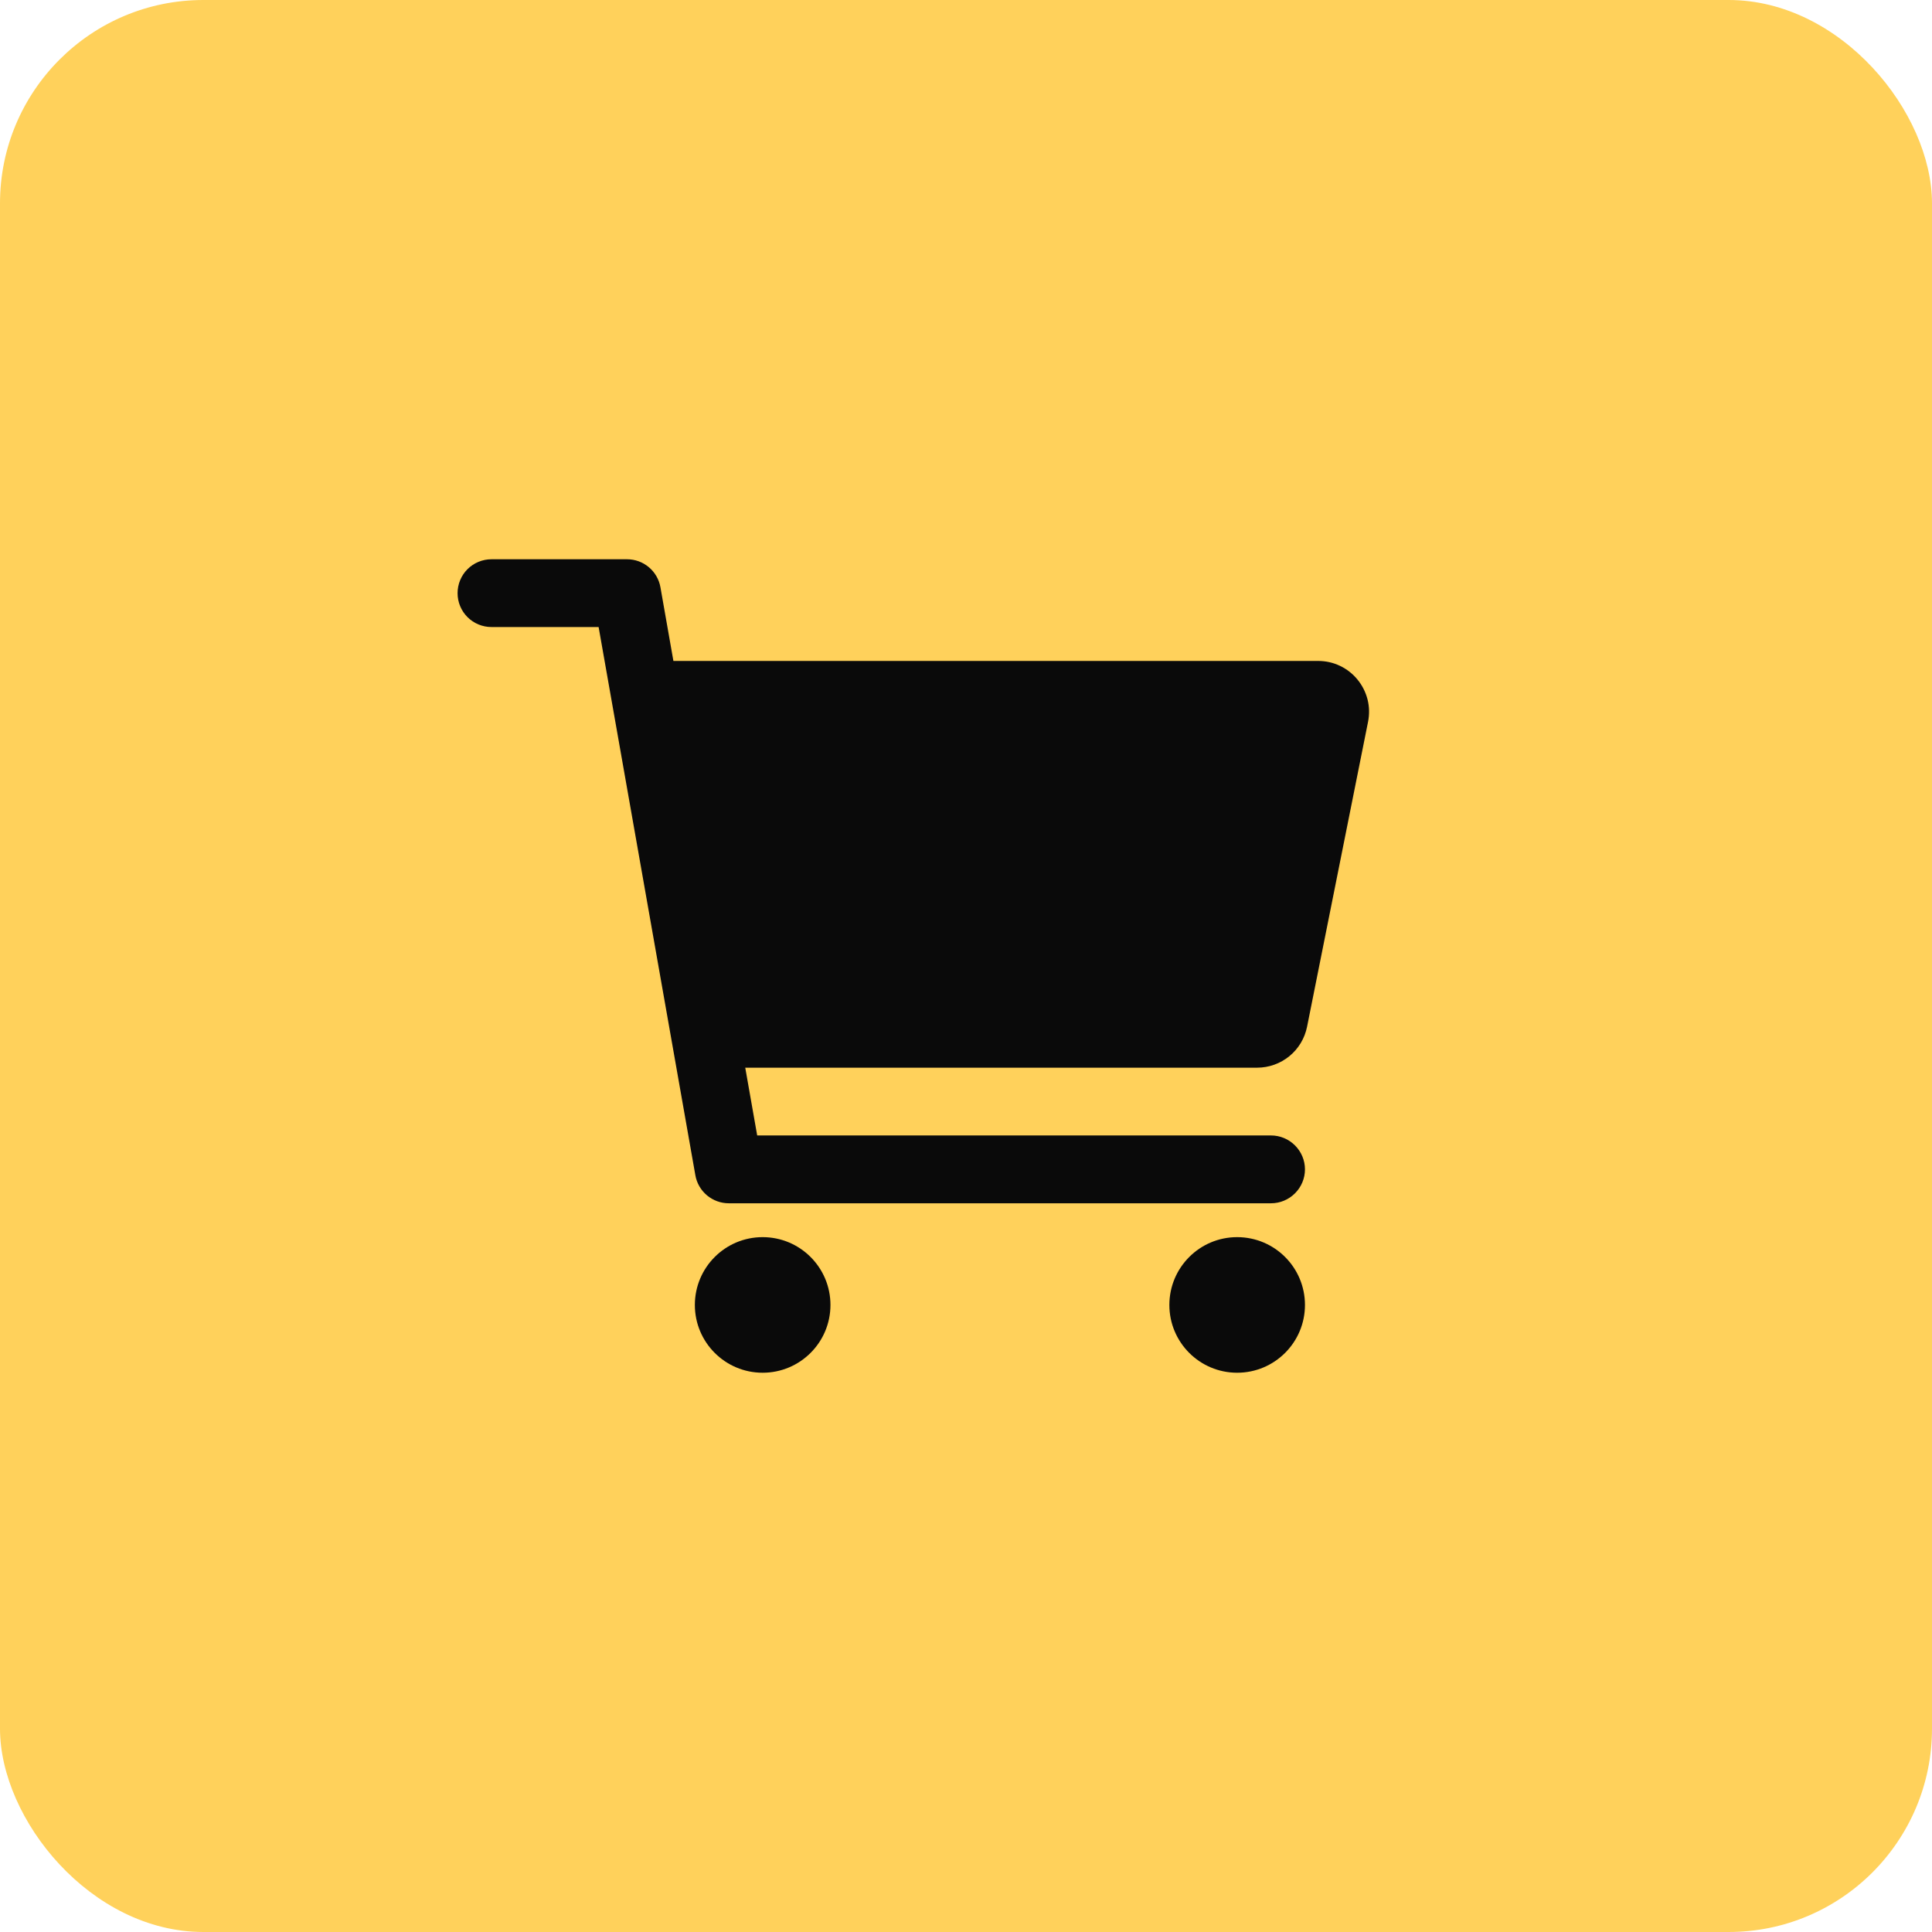 <svg width="38" height="38" viewBox="0 0 38 38" fill="none" xmlns="http://www.w3.org/2000/svg">
<rect width="38" height="38" rx="4" fill="#FFD15B"/>
<path d="M15 27C15.737 27 16.334 26.403 16.334 25.667C16.334 24.93 15.737 24.333 15 24.333C14.264 24.333 13.667 24.93 13.667 25.667C13.667 26.403 14.264 27 15 27Z" fill="#0A0A0A"/>
<path d="M24.333 27C25.07 27 25.667 26.403 25.667 25.667C25.667 24.93 25.07 24.333 24.333 24.333C23.597 24.333 23 24.93 23 25.667C23 26.403 23.597 27 24.333 27Z" fill="#0A0A0A"/>
<path d="M26.7 13.366C26.606 13.251 26.488 13.159 26.355 13.096C26.221 13.032 26.075 13 25.927 13H13.245L12.99 11.551C12.963 11.396 12.882 11.257 12.762 11.156C12.642 11.055 12.49 11 12.333 11H9.667C9.49 11 9.32 11.07 9.195 11.195C9.07 11.32 9 11.49 9 11.667C9 11.844 9.07 12.013 9.195 12.138C9.32 12.263 9.49 12.333 9.667 12.333H11.774L13.677 23.116C13.704 23.27 13.785 23.41 13.905 23.511C14.025 23.611 14.177 23.667 14.333 23.667H25C25.177 23.667 25.346 23.596 25.471 23.471C25.596 23.346 25.667 23.177 25.667 23C25.667 22.823 25.596 22.654 25.471 22.529C25.346 22.404 25.177 22.333 25 22.333H14.893L14.658 21H24.727C24.958 21 25.182 20.919 25.361 20.773C25.54 20.627 25.662 20.423 25.708 20.196L26.908 14.196C26.937 14.051 26.934 13.901 26.898 13.758C26.861 13.614 26.794 13.48 26.7 13.366Z" fill="#0A0A0A"/>
</svg>
